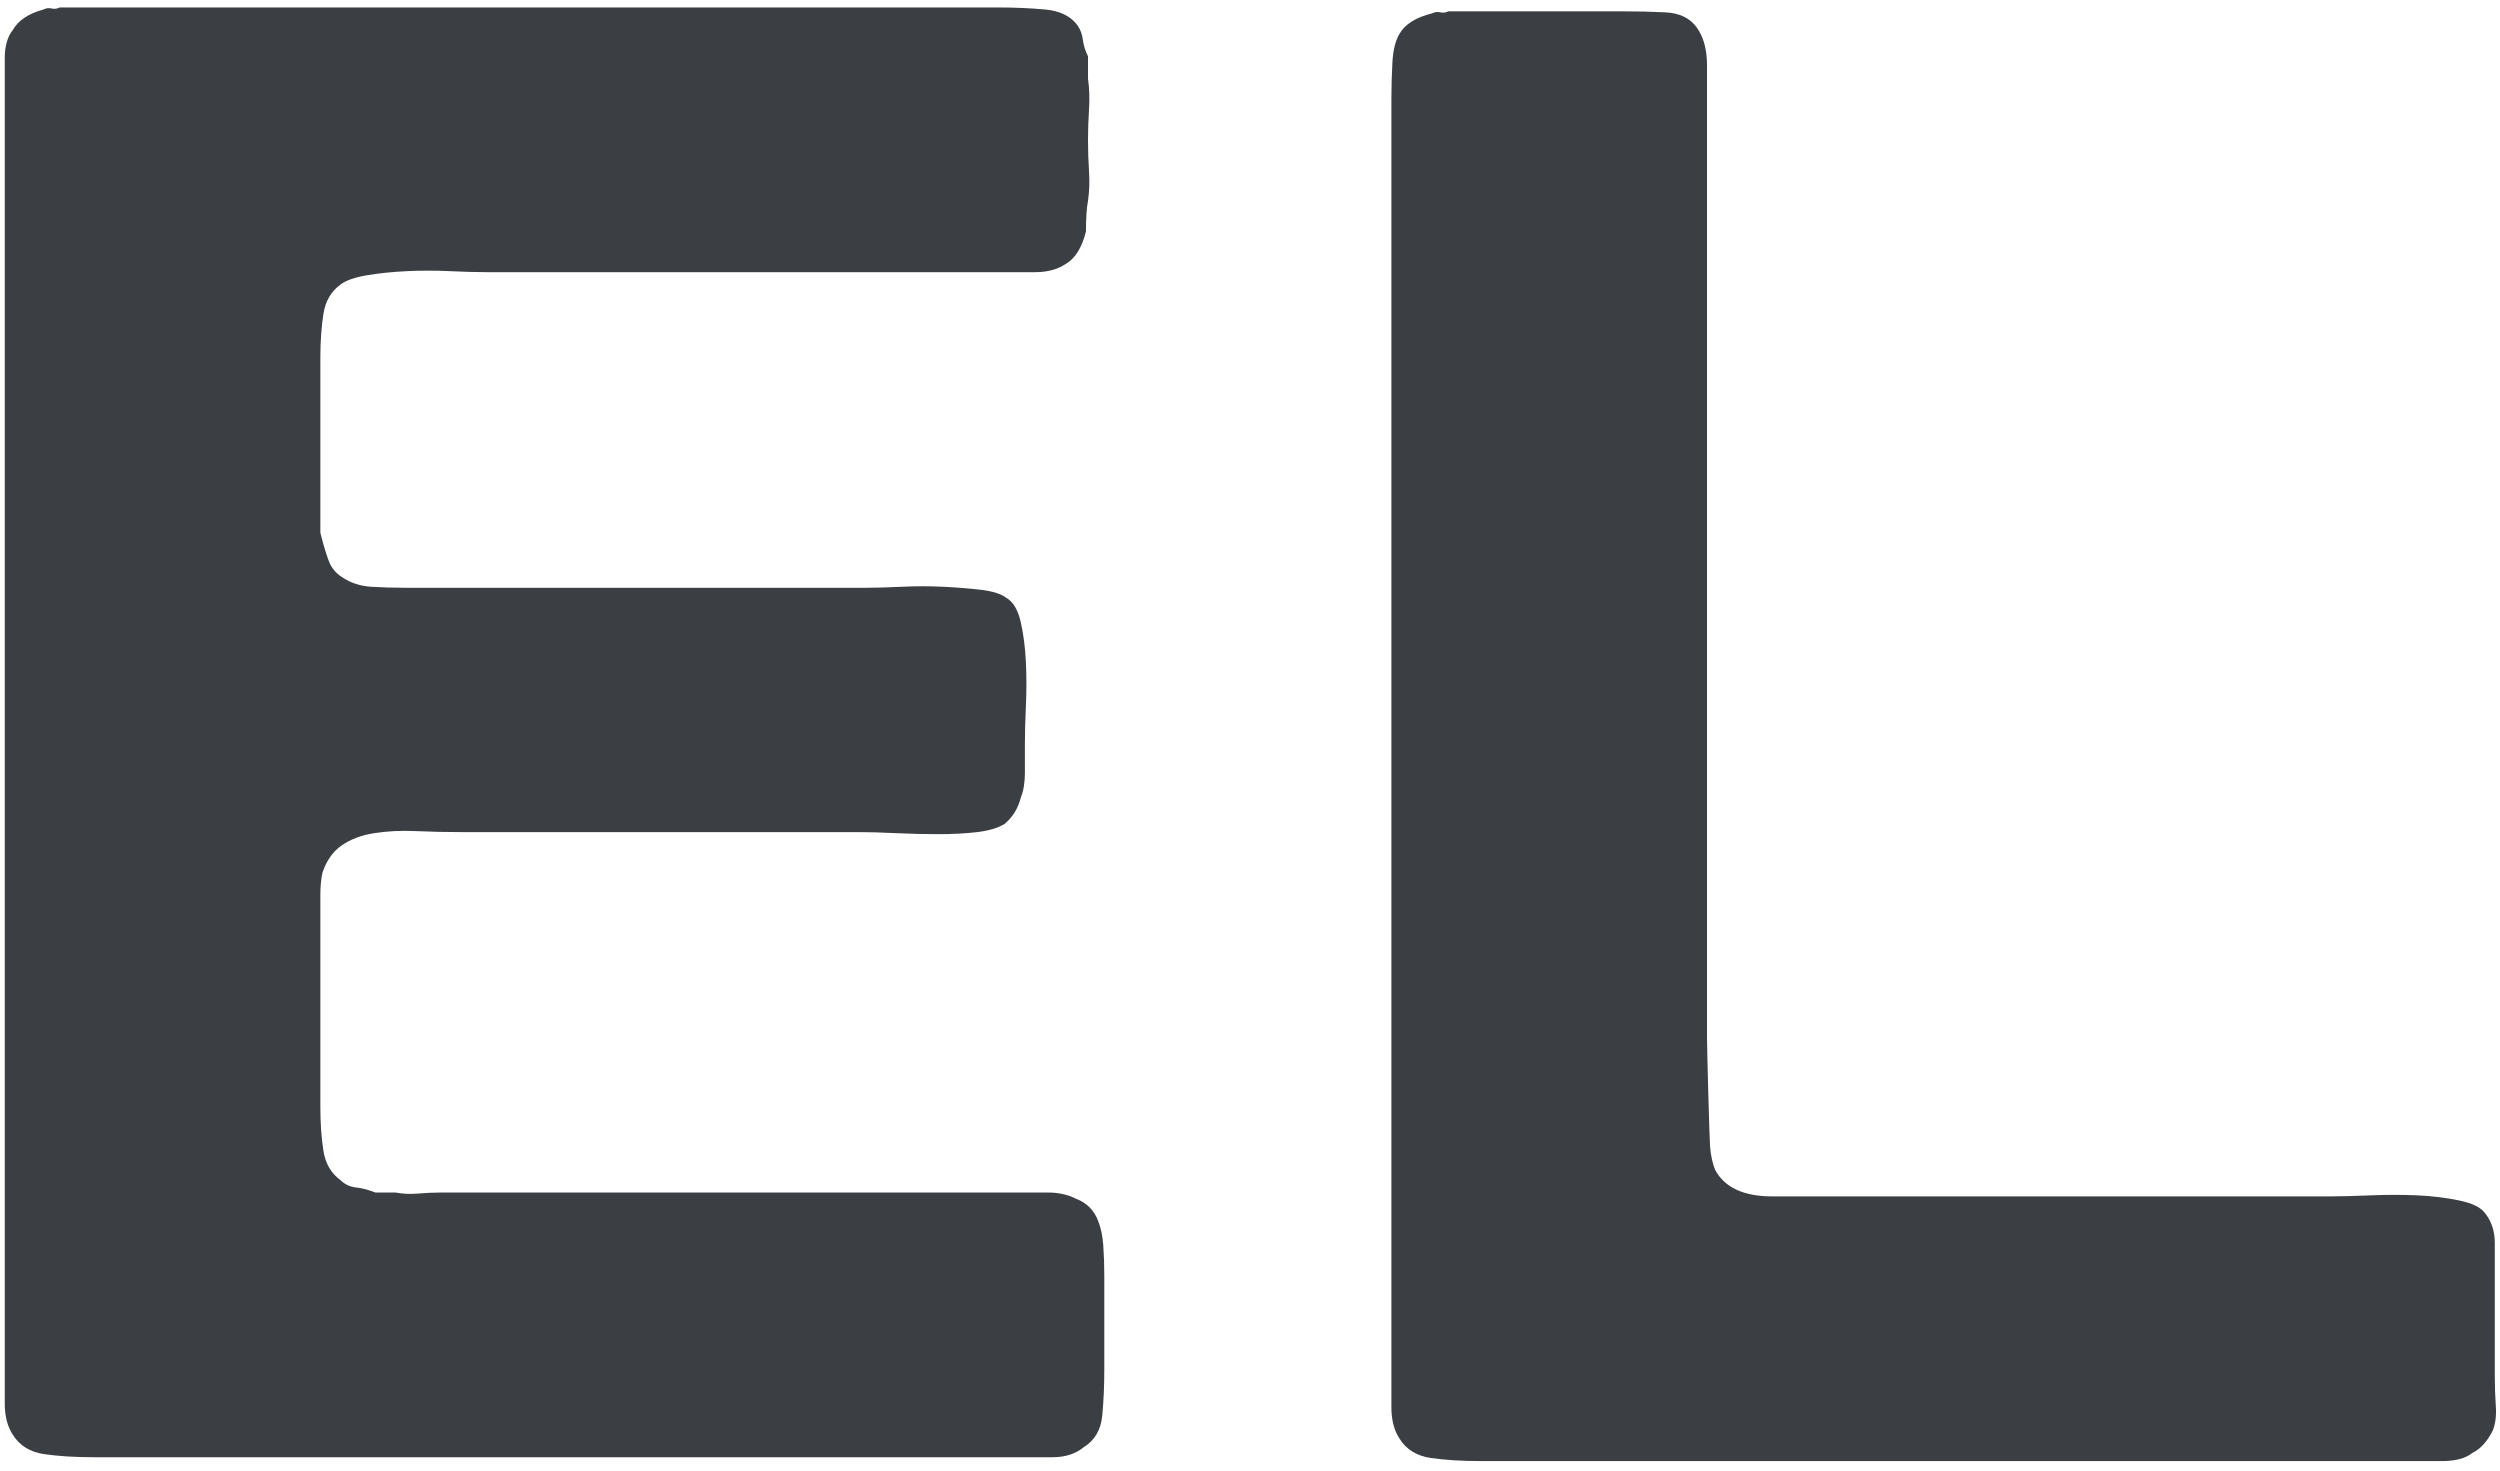 <?xml version="1.0" encoding="UTF-8" standalone="no"?>
<svg width="221px" height="130px" viewBox="0 0 221 130" version="1.1" xmlns="http://www.w3.org/2000/svg" xmlns:xlink="http://www.w3.org/1999/xlink" xmlns:sketch="http://www.bohemiancoding.com/sketch/ns">
    <defs></defs>
    <g id="Page-1" stroke="none" stroke-width="1" fill="#3C3E42" fill-rule="evenodd" sketch:type="MSPage">
        <g id="Red-Particles" sketch:type="MSArtboardGroup" transform="translate(-283, -220)" fill="#3B3E42">
            <g id="EL" sketch:type="MSLayerGroup" transform="translate(283, 221)">
                <path d="M143.34,0 C144.66,0 145.95,0.03 147.21,0.09 C148.47,0.15 149.4,0.6 150,1.44 C150.6,2.28 150.9,3.39 150.9,4.77 L150.9,9.18 L150.9,25.56 L150.9,80.1 L150.9,90.72 C150.9,91.68 151.11,99.57 151.17,100.35 C151.23,101.13 151.38,101.82 151.62,102.42 C152.46,103.98 154.14,104.76 156.66,104.76 L164.04,104.76 L205.96,104.76 C206.92,104.76 208.12,104.73 209.56,104.67 C211,104.61 212.38,104.61 213.7,104.67 C215.02,104.73 216.25,104.88 217.39,105.12 C218.53,105.36 219.28,105.72 219.64,106.2 C220.24,106.92 220.54,107.82 220.54,108.9 L220.54,112.32 L220.54,120.6 C220.54,121.56 220.57,122.46 220.63,123.3 C220.69,124.14 220.6,124.86 220.36,125.46 C219.88,126.42 219.28,127.08 218.56,127.44 C217.96,127.92 217.06,128.16 215.86,128.16 L212.44,128.16 L199.66,128.16 L143.88,128.16 L130.92,128.16 C129.24,128.16 127.77,128.07 126.51,127.89 C125.25,127.71 124.32,127.14 123.72,126.18 C123.24,125.46 123,124.53 123,123.39 L123,120.06 L123,107.46 L123,59.76 L123,19.08 L123,7.74 C123,6.66 123.03,5.58 123.09,4.5 C123.15,3.42 123.36,2.58 123.72,1.98 C124.2,1.14 125.16,0.54 126.6,0.18 C126.84,0.06 127.08,0.03 127.32,0.09 C127.56,0.15 127.8,0.12 128.04,0 L143.34,0 Z" id="L" sketch:type="MSShapeGroup"></path>
                <path d="M72.6,-0.34 L88.26,-0.34 C89.7,-0.34 91.08,-0.28 92.4,-0.16 C93.72,-0.04 94.68,0.44 95.28,1.28 C95.52,1.64 95.67,2.06 95.73,2.54 C95.79,3.02 95.94,3.5 96.18,3.98 L96.18,5.96 C96.3,6.8 96.33,7.7 96.27,8.66 C96.21,9.62 96.18,10.52 96.18,11.36 C96.18,12.32 96.21,13.25 96.27,14.15 C96.33,15.05 96.3,15.92 96.18,16.76 C96.06,17.36 96,18.26 96,19.46 C95.64,20.9 95.04,21.86 94.2,22.34 C93.48,22.82 92.58,23.06 91.5,23.06 L88.08,23.06 L75.66,23.06 L43.08,23.06 C42.12,23.06 41.01,23.03 39.75,22.97 C38.49,22.91 37.23,22.91 35.97,22.97 C34.71,23.03 33.54,23.15 32.46,23.33 C31.38,23.51 30.6,23.78 30.12,24.14 C29.28,24.74 28.77,25.61 28.59,26.75 C28.41,27.89 28.32,29.18 28.32,30.62 L28.32,40.88 L28.32,46.1 C28.56,47.06 28.8,47.87 29.04,48.53 C29.28,49.19 29.7,49.7 30.3,50.06 C31.02,50.54 31.86,50.81 32.82,50.87 C33.78,50.93 34.8,50.96 35.88,50.96 L45.6,50.96 L76.56,50.96 C77.4,50.96 78.45,50.93 79.71,50.87 C80.97,50.81 82.2,50.81 83.4,50.87 C84.6,50.93 85.71,51.02 86.73,51.14 C87.75,51.26 88.5,51.5 88.98,51.86 C89.58,52.22 90,52.94 90.24,54.02 C90.48,55.1 90.63,56.27 90.69,57.53 C90.75,58.79 90.75,60.08 90.69,61.4 C90.63,62.72 90.6,63.86 90.6,64.82 L90.6,67.34 C90.6,68.18 90.48,68.9 90.24,69.5 C90,70.46 89.52,71.24 88.8,71.84 C88.2,72.2 87.39,72.44 86.37,72.56 C85.35,72.68 84.21,72.74 82.95,72.74 C81.69,72.74 80.43,72.71 79.17,72.65 C77.91,72.59 76.86,72.56 76.02,72.56 L40.92,72.56 C39.48,72.56 38.1,72.53 36.78,72.47 C35.46,72.41 34.23,72.47 33.09,72.65 C31.95,72.83 30.99,73.19 30.21,73.73 C29.43,74.27 28.86,75.08 28.5,76.16 C28.38,76.76 28.32,77.39 28.32,78.05 L28.32,79.94 L28.32,86.78 L28.32,96.86 C28.32,98.3 28.41,99.59 28.59,100.73 C28.77,101.87 29.28,102.74 30.12,103.34 C30.48,103.7 30.93,103.91 31.47,103.97 C32.01,104.03 32.58,104.18 33.18,104.42 L34.98,104.42 C35.58,104.54 36.24,104.57 36.96,104.51 C37.68,104.45 38.34,104.42 38.94,104.42 L46.5,104.42 L80.34,104.42 L89.88,104.42 L92.67,104.42 C93.57,104.42 94.38,104.6 95.1,104.96 C96.06,105.32 96.72,105.98 97.08,106.94 C97.32,107.54 97.47,108.26 97.53,109.1 C97.59,109.94 97.62,110.84 97.62,111.8 L97.62,120.08 C97.62,121.52 97.56,122.87 97.44,124.13 C97.32,125.39 96.78,126.32 95.82,126.92 C95.1,127.52 94.17,127.82 93.03,127.82 L89.34,127.82 L75.84,127.82 L22.56,127.82 L8.34,127.82 C6.66,127.82 5.19,127.73 3.93,127.55 C2.67,127.37 1.74,126.8 1.14,125.84 C0.66,125.12 0.42,124.19 0.42,123.05 L0.42,119.72 L0.42,106.76 L0.42,57.8 L0.42,18.56 L0.42,7.4 L0.42,4.16 C0.42,3.08 0.66,2.24 1.14,1.64 C1.62,0.8 2.52,0.2 3.84,-0.16 C4.08,-0.28 4.32,-0.31 4.56,-0.25 C4.8,-0.19 5.04,-0.22 5.28,-0.34 L72.6,-0.34 Z" id="E-Shape" sketch:type="MSShapeGroup"></path>
            </g>
        </g>
    </g>
</svg>
